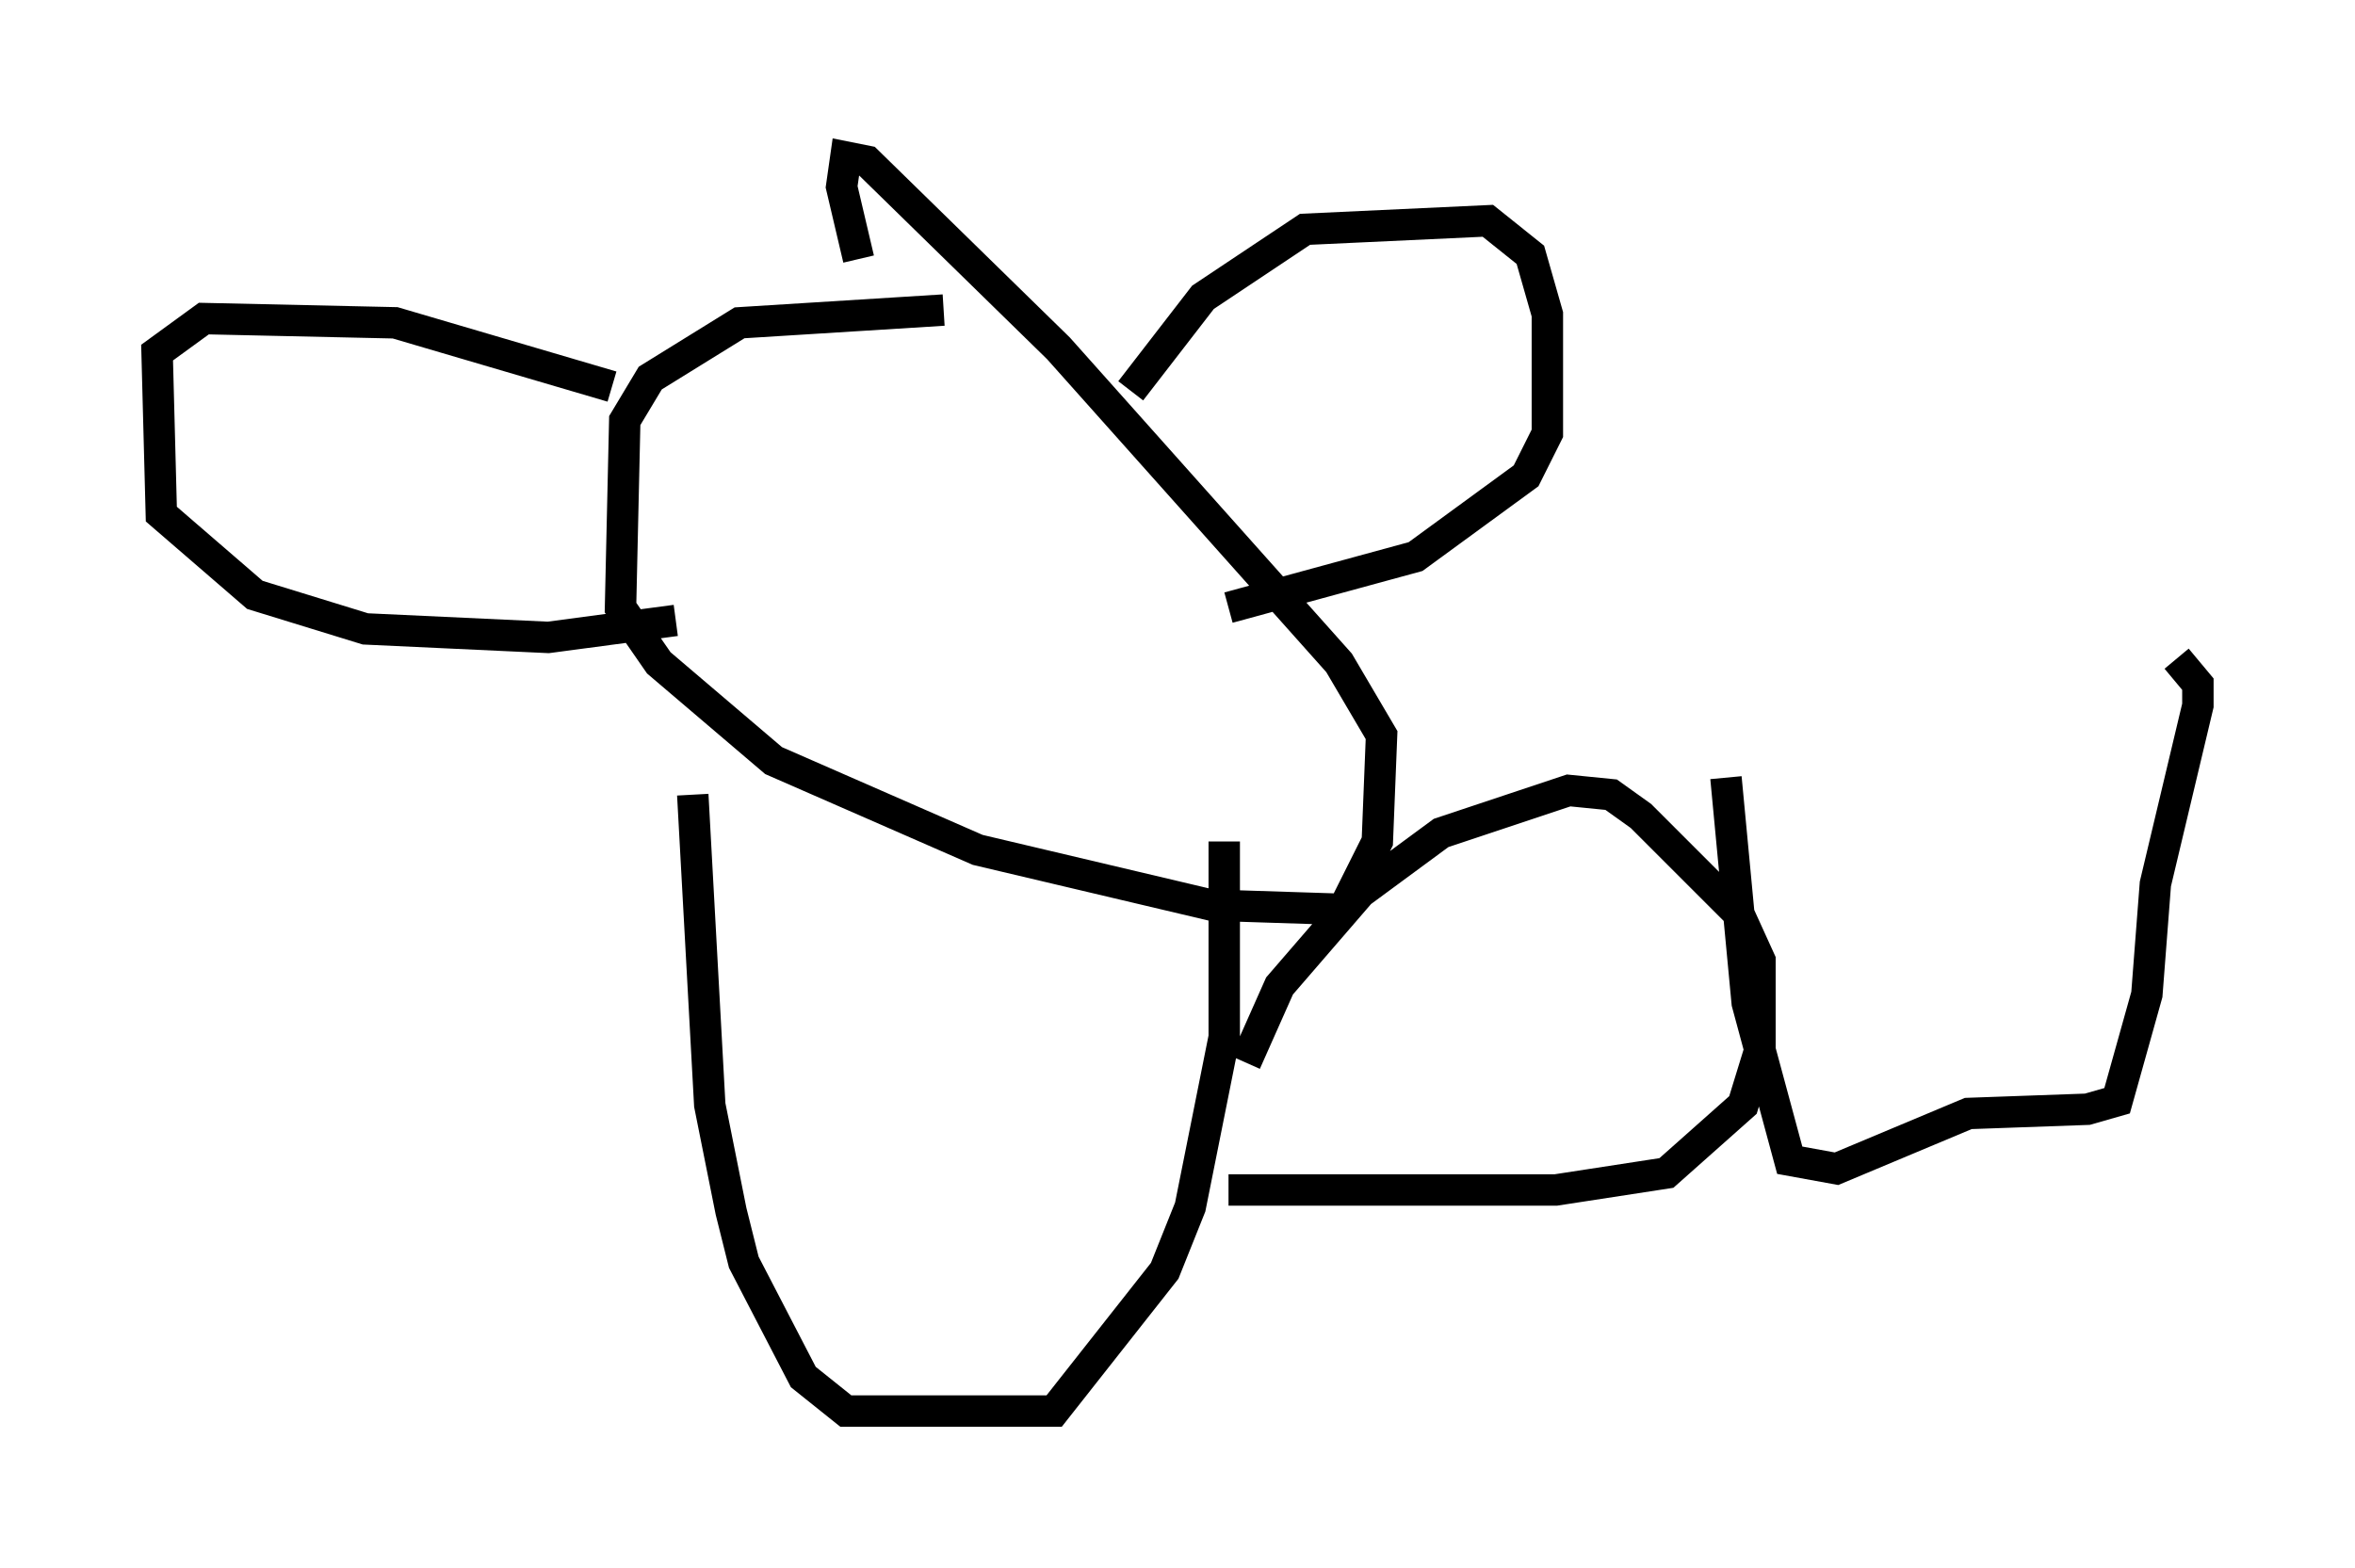 <?xml version="1.0" encoding="utf-8" ?>
<svg baseProfile="full" height="49.918" version="1.1" width="74.952" xmlns="http://www.w3.org/2000/svg" xmlns:ev="http://www.w3.org/2001/xml-events" xmlns:xlink="http://www.w3.org/1999/xlink"><defs /><rect fill="white" height="49.918" width="74.952" x="0" y="0" /><path d="M30.71, 10.277 m-0.677, -0.406 l-6.495, 0.406 -2.842, 1.759 l-0.812, 1.353 -0.135, 5.954 l1.218, 1.759 3.654, 3.112 l6.495, 2.842 7.442, 1.759 l4.195, 0.135 1.083, -2.165 l0.135, -3.383 -1.353, -2.3 l-8.931, -10.013 -6.089, -5.954 l-0.677, -0.135 -0.135, 0.947 l0.541, 2.3 m8.66, 4.195 l2.3, -2.977 3.248, -2.165 l5.819, -0.271 1.353, 1.083 l0.541, 1.894 0.0, 3.789 l-0.677, 1.353 -3.518, 2.571 l-5.954, 1.624 m-19.621, -7.036 l-6.901, -2.03 -6.089, -0.135 l-1.488, 1.083 0.135, 5.142 l2.977, 2.571 3.518, 1.083 l5.819, 0.271 4.059, -0.541 m0.541, 5.548 l0.541, 9.878 0.677, 3.383 l0.406, 1.624 1.894, 3.654 l1.353, 1.083 6.631, 0.0 l3.518, -4.465 0.812, -2.03 l1.083, -5.413 0.0, -6.225 m0.677, 7.036 l1.083, -2.436 2.571, -2.977 l2.571, -1.894 4.059, -1.353 l1.353, 0.135 0.947, 0.677 l3.112, 3.112 0.677, 1.488 l0.0, 2.842 -0.541, 1.759 l-2.436, 2.165 -3.518, 0.541 l-10.419, 0.0 m15.832, -13.126 l0.677, 7.172 1.353, 5.007 l1.488, 0.271 4.195, -1.759 l3.789, -0.135 0.947, -0.271 l0.947, -3.383 0.271, -3.518 l1.353, -5.683 0.0, -0.677 l-0.677, -0.812 " fill="none" stroke="black" stroke-width="1" /></svg>